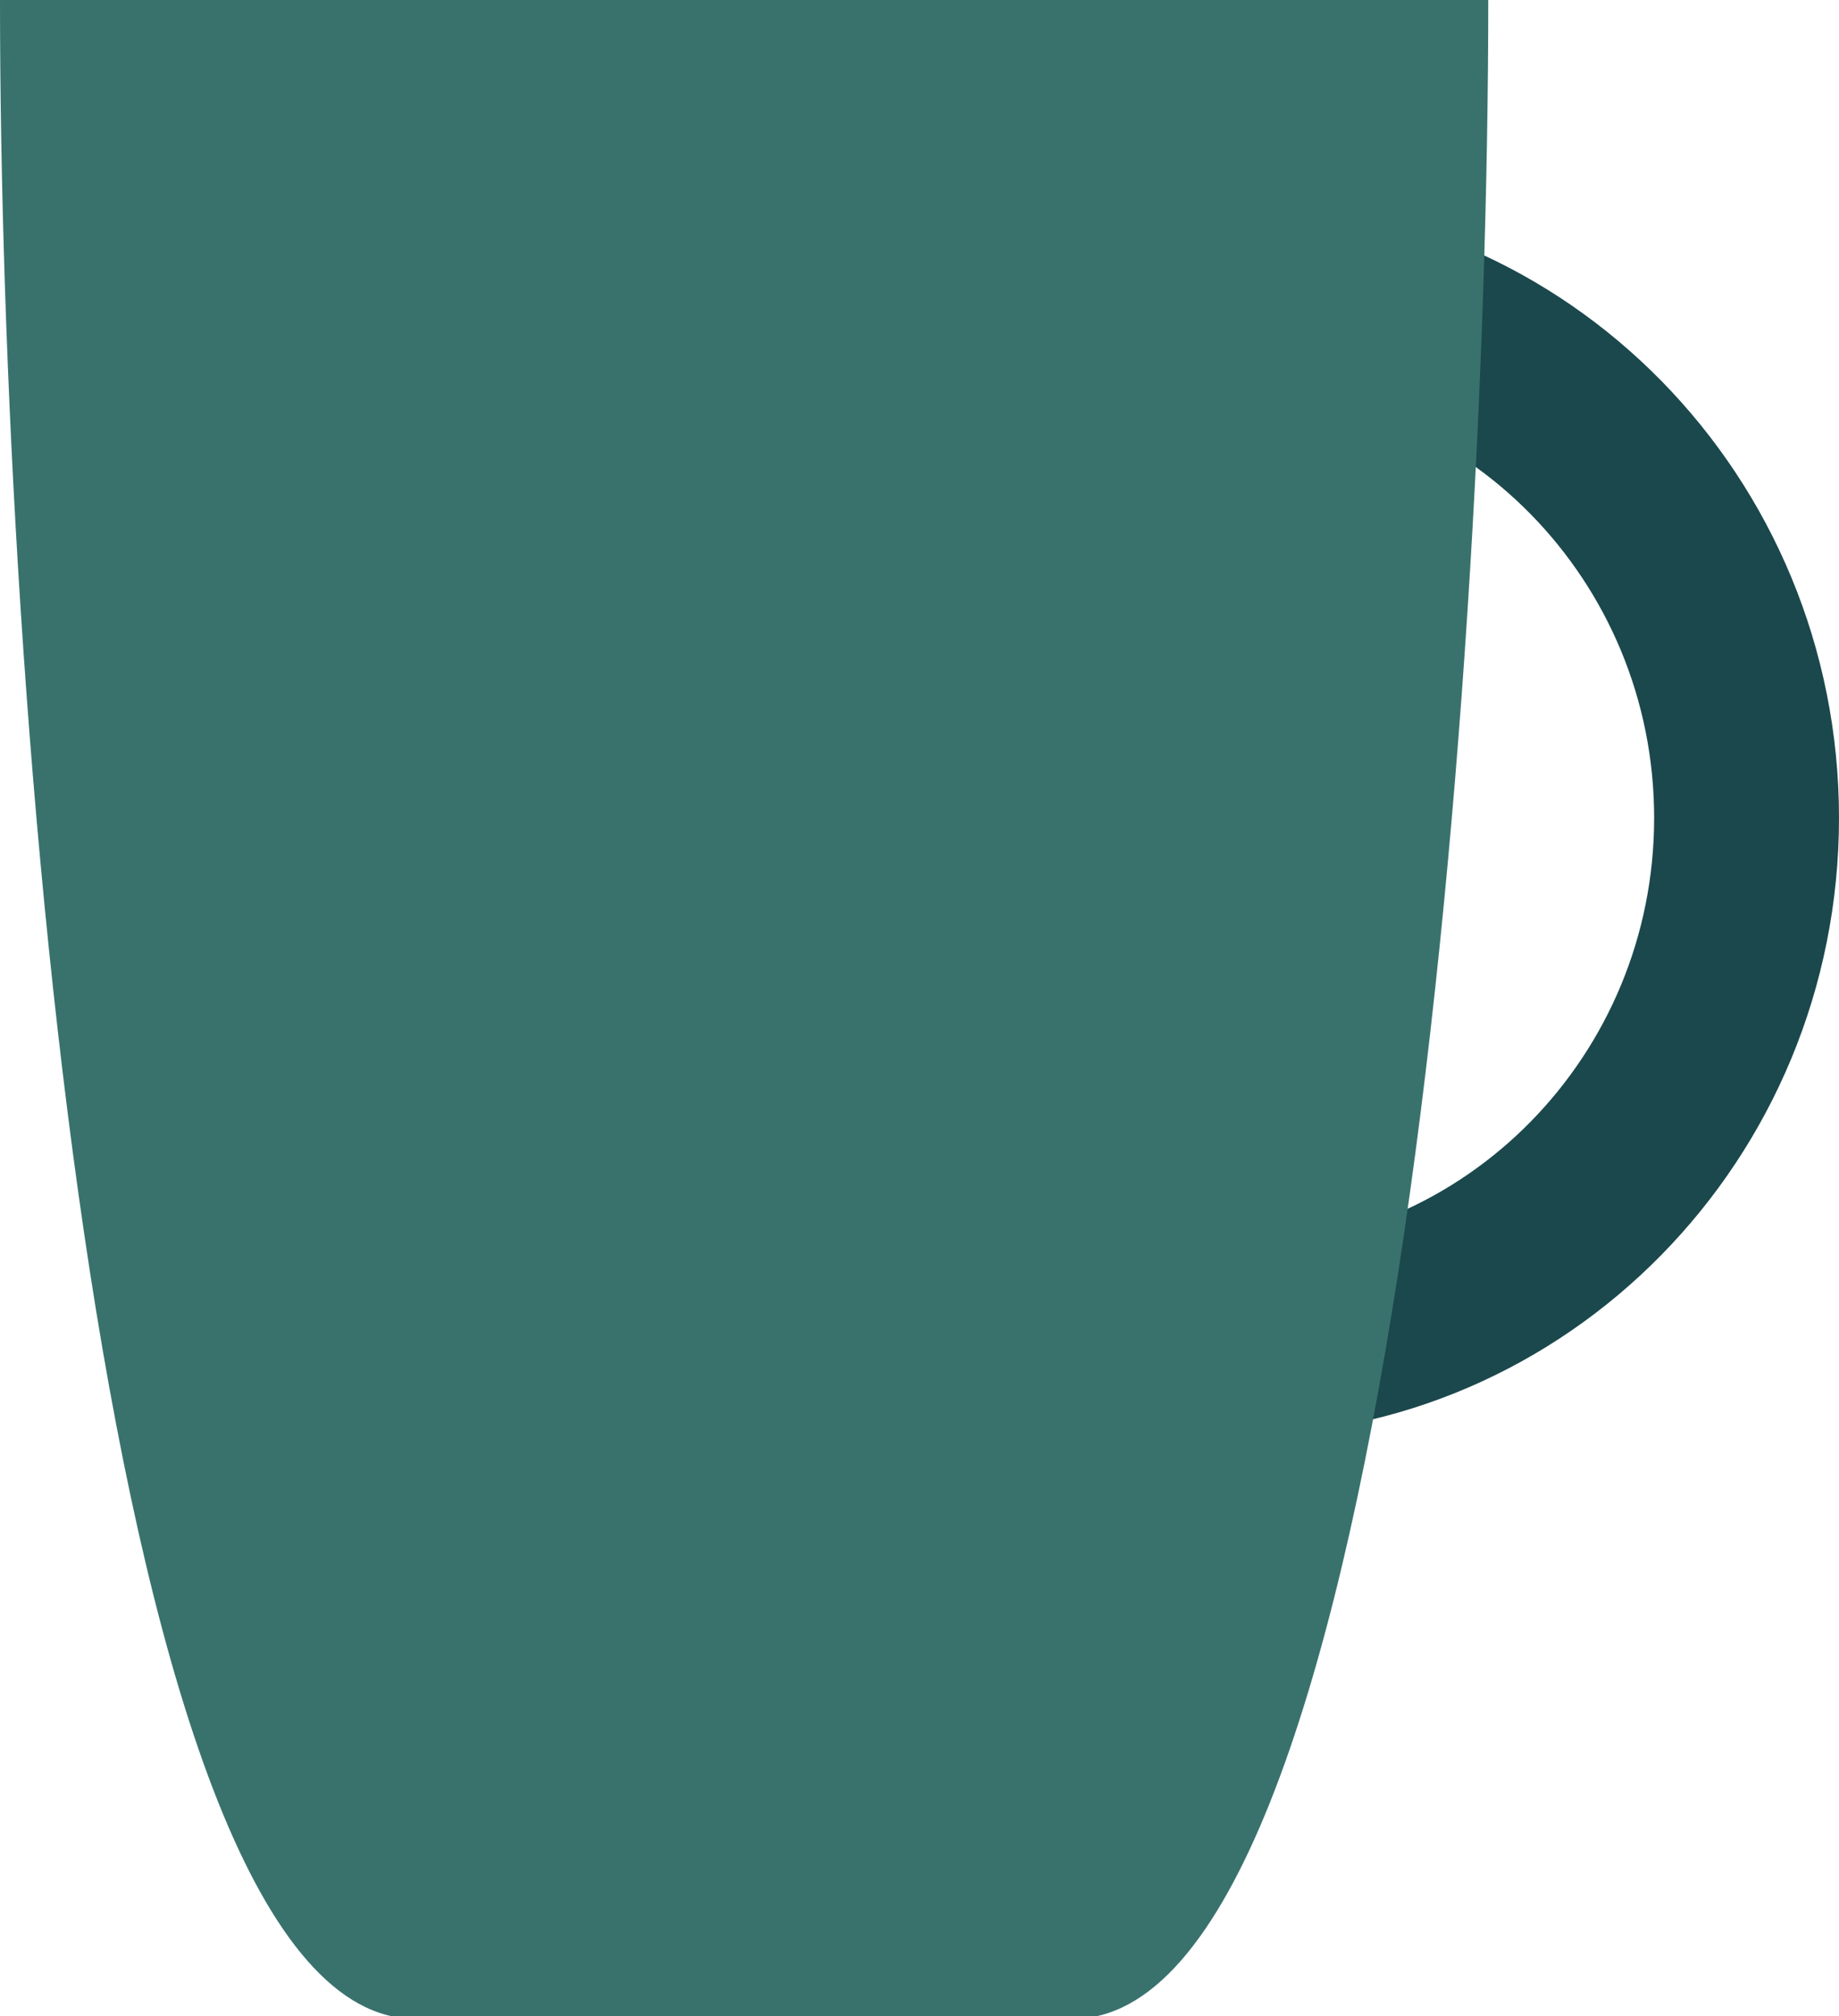 <svg id="Publicdomainvectors.org" xmlns="http://www.w3.org/2000/svg" viewBox="0 0 547.24 600"><defs><style>.cls-1{fill:#1b484c;}.cls-1,.cls-2{fill-rule:evenodd;}.cls-2{fill:#39726d;}</style></defs><title>mug</title><path class="cls-1" d="M366.82,59.5c99.64,0,180.42,82.35,180.42,183.93S466.46,427.35,366.82,427.35,186.41,345,186.41,243.43,267.18,59.5,366.82,59.5Zm0,56.08c-69.26,0-125.41,57.23-125.41,127.85s56.15,127.84,125.41,127.84S492.23,314,492.23,243.43,436.08,115.58,366.82,115.58Z"/><path class="cls-2" d="M0,0H442.87c0,208.74-30.24,600.83-123.62,600.83H123.61C30.24,600.83,0,208.74,0,0Z"/></svg>